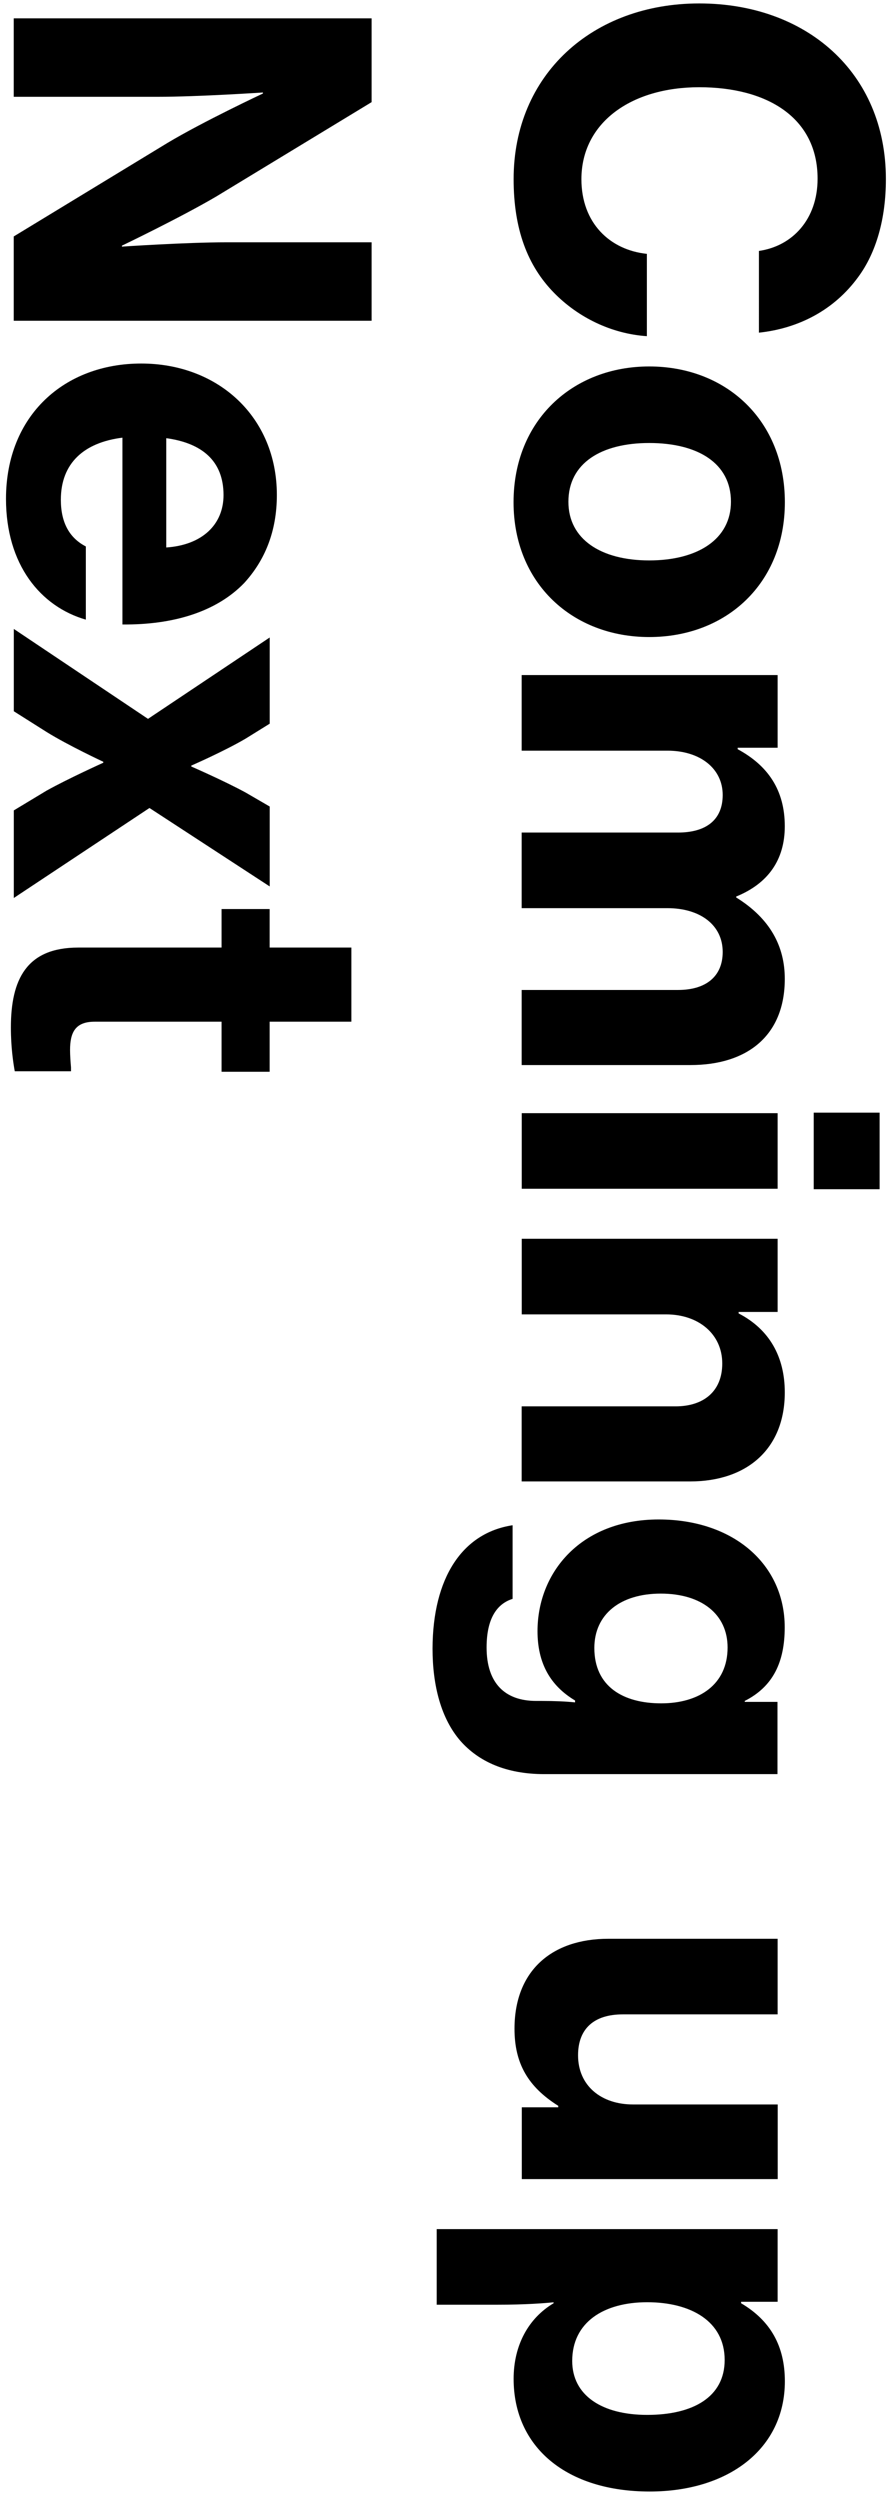 <?xml version="1.0" encoding="utf-8"?>
<!DOCTYPE svg PUBLIC "-//W3C//DTD SVG 1.1//EN" "http://www.w3.org/Graphics/SVG/1.1/DTD/svg11.dtd">
<svg version="1.1" id="Layer_1" xmlns="http://www.w3.org/2000/svg" xmlns:xlink="http://www.w3.org/1999/xlink" x="0px" y="0px"
	 viewBox="1706.3 560.5 1223.8 3419.3" enable-background="new 1706.3 560.5 1223.8 3419.3" xml:space="preserve">
<g>
	<g>
		<path d="M2663.5,565.2c146.2,0,255.5,94.2,255.5,240.3c0,54-13.2,100.7-38.2,134.3c-32.3,44.1-80.3,69.8-135.6,75.7V903.7
			c46.1-6.6,80.3-43.5,80.3-98.8c0-83.6-69.1-125.1-162-125.1c-93.5,0-161.3,48.7-161.3,125.8c0,59.9,38.9,96.8,89.6,102.1v112.6
			c-48.7-3.3-94.2-25.7-127.1-59.3c-36.2-36.9-55.3-86.9-55.3-155.4C2409.3,662.7,2517.3,565.2,2663.5,565.2z"/>
		<path d="M2595,1061.7c105.4,0,185.7,73.7,185.7,185.7c0,111.3-80.3,184.4-185.7,184.4c-104.7,0-185.7-73.1-185.7-184.4
			C2409.3,1135.4,2490.3,1061.7,2595,1061.7z M2595,1327c66.5,0,111.9-29,111.9-80.3c0-52.7-45.4-80.3-111.9-80.3
			c-65.8,0-110.6,27.7-110.6,80.3C2484.3,1298.1,2529.1,1327,2595,1327z"/>
		<path d="M2770.8,1483.8v99.4h-54.7v2c41.5,22.4,64.5,56,64.5,105.4c0,46.1-23,78.4-66.5,96.1v1.3c46.8,29,66.5,67.2,66.5,111.3
			c0,77.7-51.4,117.9-129.1,117.9h-231.1v-102.7h214c38.2,0,61.2-18.4,61.2-52c0-36.9-30.9-59.9-75.7-59.9h-199.5v-103.4h214
			c38.2,0,61.2-17.1,61.2-51.4c0-36.2-30.9-60.6-75.7-60.6h-199.5v-103.4H2770.8z"/>
		<path d="M2910.4,2082.3V2187h-90.2v-104.7H2910.4z M2770.8,2083v103.4h-350.3V2083H2770.8z"/>
		<path d="M2717.4,2354.9v2c42.1,21.7,63.2,59.3,63.2,108c0,77-51.4,121.8-129.7,121.8h-230.5V2484h210.7
			c38.2,0,63.9-20.4,63.9-58.6c0-40.2-32.3-67.2-77-67.2h-197.5v-103.4h350.3v100.1H2717.4z"/>
		<path d="M2408,2646.6v100.7c-21.1,6.6-35.6,26.3-35.6,66.5c0,48.7,25,73.1,67.8,73.1h7.2c17.8,0,34.2,0.7,46.1,2v-2.6
			c-34.2-20.4-51.4-51.4-51.4-94.8c0-81,59.9-152.8,165.9-152.8c102.1,0,172.5,61.2,172.5,147.5c0,47.4-15.8,81-54.7,100.7v1.3h44.8
			v98.8h-319.4c-52,0-89.6-17.1-114.6-45.4c-26.3-30.3-38.2-75.1-38.2-126.4C2298.7,2719,2338.8,2657.1,2408,2646.6z M2611.4,2890.2
			c52,0,90.9-25.7,90.9-76.4c0-45.4-35.6-73.7-91.5-73.7c-55.3,0-90.9,28.3-90.9,74.4C2519.9,2867.2,2559.4,2890.2,2611.4,2890.2z"
			/>
		<path d="M2420.5,3442.7h50v-2c-40.8-25.7-59.9-57.3-59.9-105.4c0-79.7,51.4-123.1,128.4-123.1h231.8v103.4h-212
			c-38.8,0-61.2,19.1-61.2,56c0,41.5,31.6,67.2,75.1,67.2h198.2v102.1h-350.3V3442.7z"/>
		<path d="M2770.8,3609.3v99.4h-50v2c40.2,23.7,59.9,58.6,59.9,106.7c0,92.8-77.7,150.8-185,150.8c-113.9,0-186.3-60.6-186.3-154.1
			c0-46.1,20.4-83,54.7-103.4v-1.3c-13.2,1.3-38.8,3.3-76.4,3.3h-83.6v-103.4H2770.8z M2592.3,3863.4c62.6,0,106-24.4,106-75.1
			c0-53.3-46.8-79-106-79c-59.9,0-102.7,27.7-102.7,80.3C2489.6,3836.4,2529.8,3863.4,2592.3,3863.4z"/>
		<path d="M2215,585.6v114.6l-212.7,129.1c-49.4,29-129.1,67.2-129.1,67.2v1.3c0,0,87.6-5.9,143.5-5.9H2215v107.3h-489.9V883.9
			l210.1-127.7c49.4-29.6,131-67.8,131-67.8V687c0,0-88.2,5.9-144.2,5.9h-196.9V585.6H2215z"/>
		<path d="M1899.6,1057.7c105.4,0,185.7,73.1,185.7,179.8c0,50-16.5,89.6-44.8,120.5c-38.2,39.5-97.5,57.3-166.6,56.6v-255.5
			c-52.7,6.6-84.3,34.9-84.3,84.9c0,32.3,12.5,52.7,34.2,63.9V1408c-61.9-17.8-109.3-75.1-109.3-165.3
			C1714.6,1128.2,1794.9,1057.7,1899.6,1057.7z M1933.9,1159.8v149.5c48.7-3.3,78.4-30.9,78.4-71.8
			C2012.2,1190.1,1981.9,1166.4,1933.9,1159.8z"/>
		<path d="M1908.9,1543.7l166.6-111.3v117.9l-32.9,20.4c-29,17.1-74.4,36.9-74.4,36.9v1.3c0,0,45.4,19.8,74.4,35.6l32.9,19.1v109.3
			l-164.6-107.3l-185.7,123.1v-119.8l44.8-27c29.6-16.5,77.7-38.2,77.7-38.2v-1.3c0,0-48.1-22.4-77.7-40.8l-44.8-28.3v-112.6
			L1908.9,1543.7z"/>
		<path d="M2075.4,1803.8v52.7h111.9v101.4h-111.9v68.5h-65.8v-68.5h-173.8c-26.3,0-33.6,14.5-33.6,38.8c0,6.6,0.7,17.1,1.3,23.7
			v5.3h-77c-2-11.2-5.3-32.3-5.3-59.9c0-65.2,21.1-109.3,92.2-109.3h196.2v-52.7H2075.4z"/>
	</g>
</g>
</svg>
